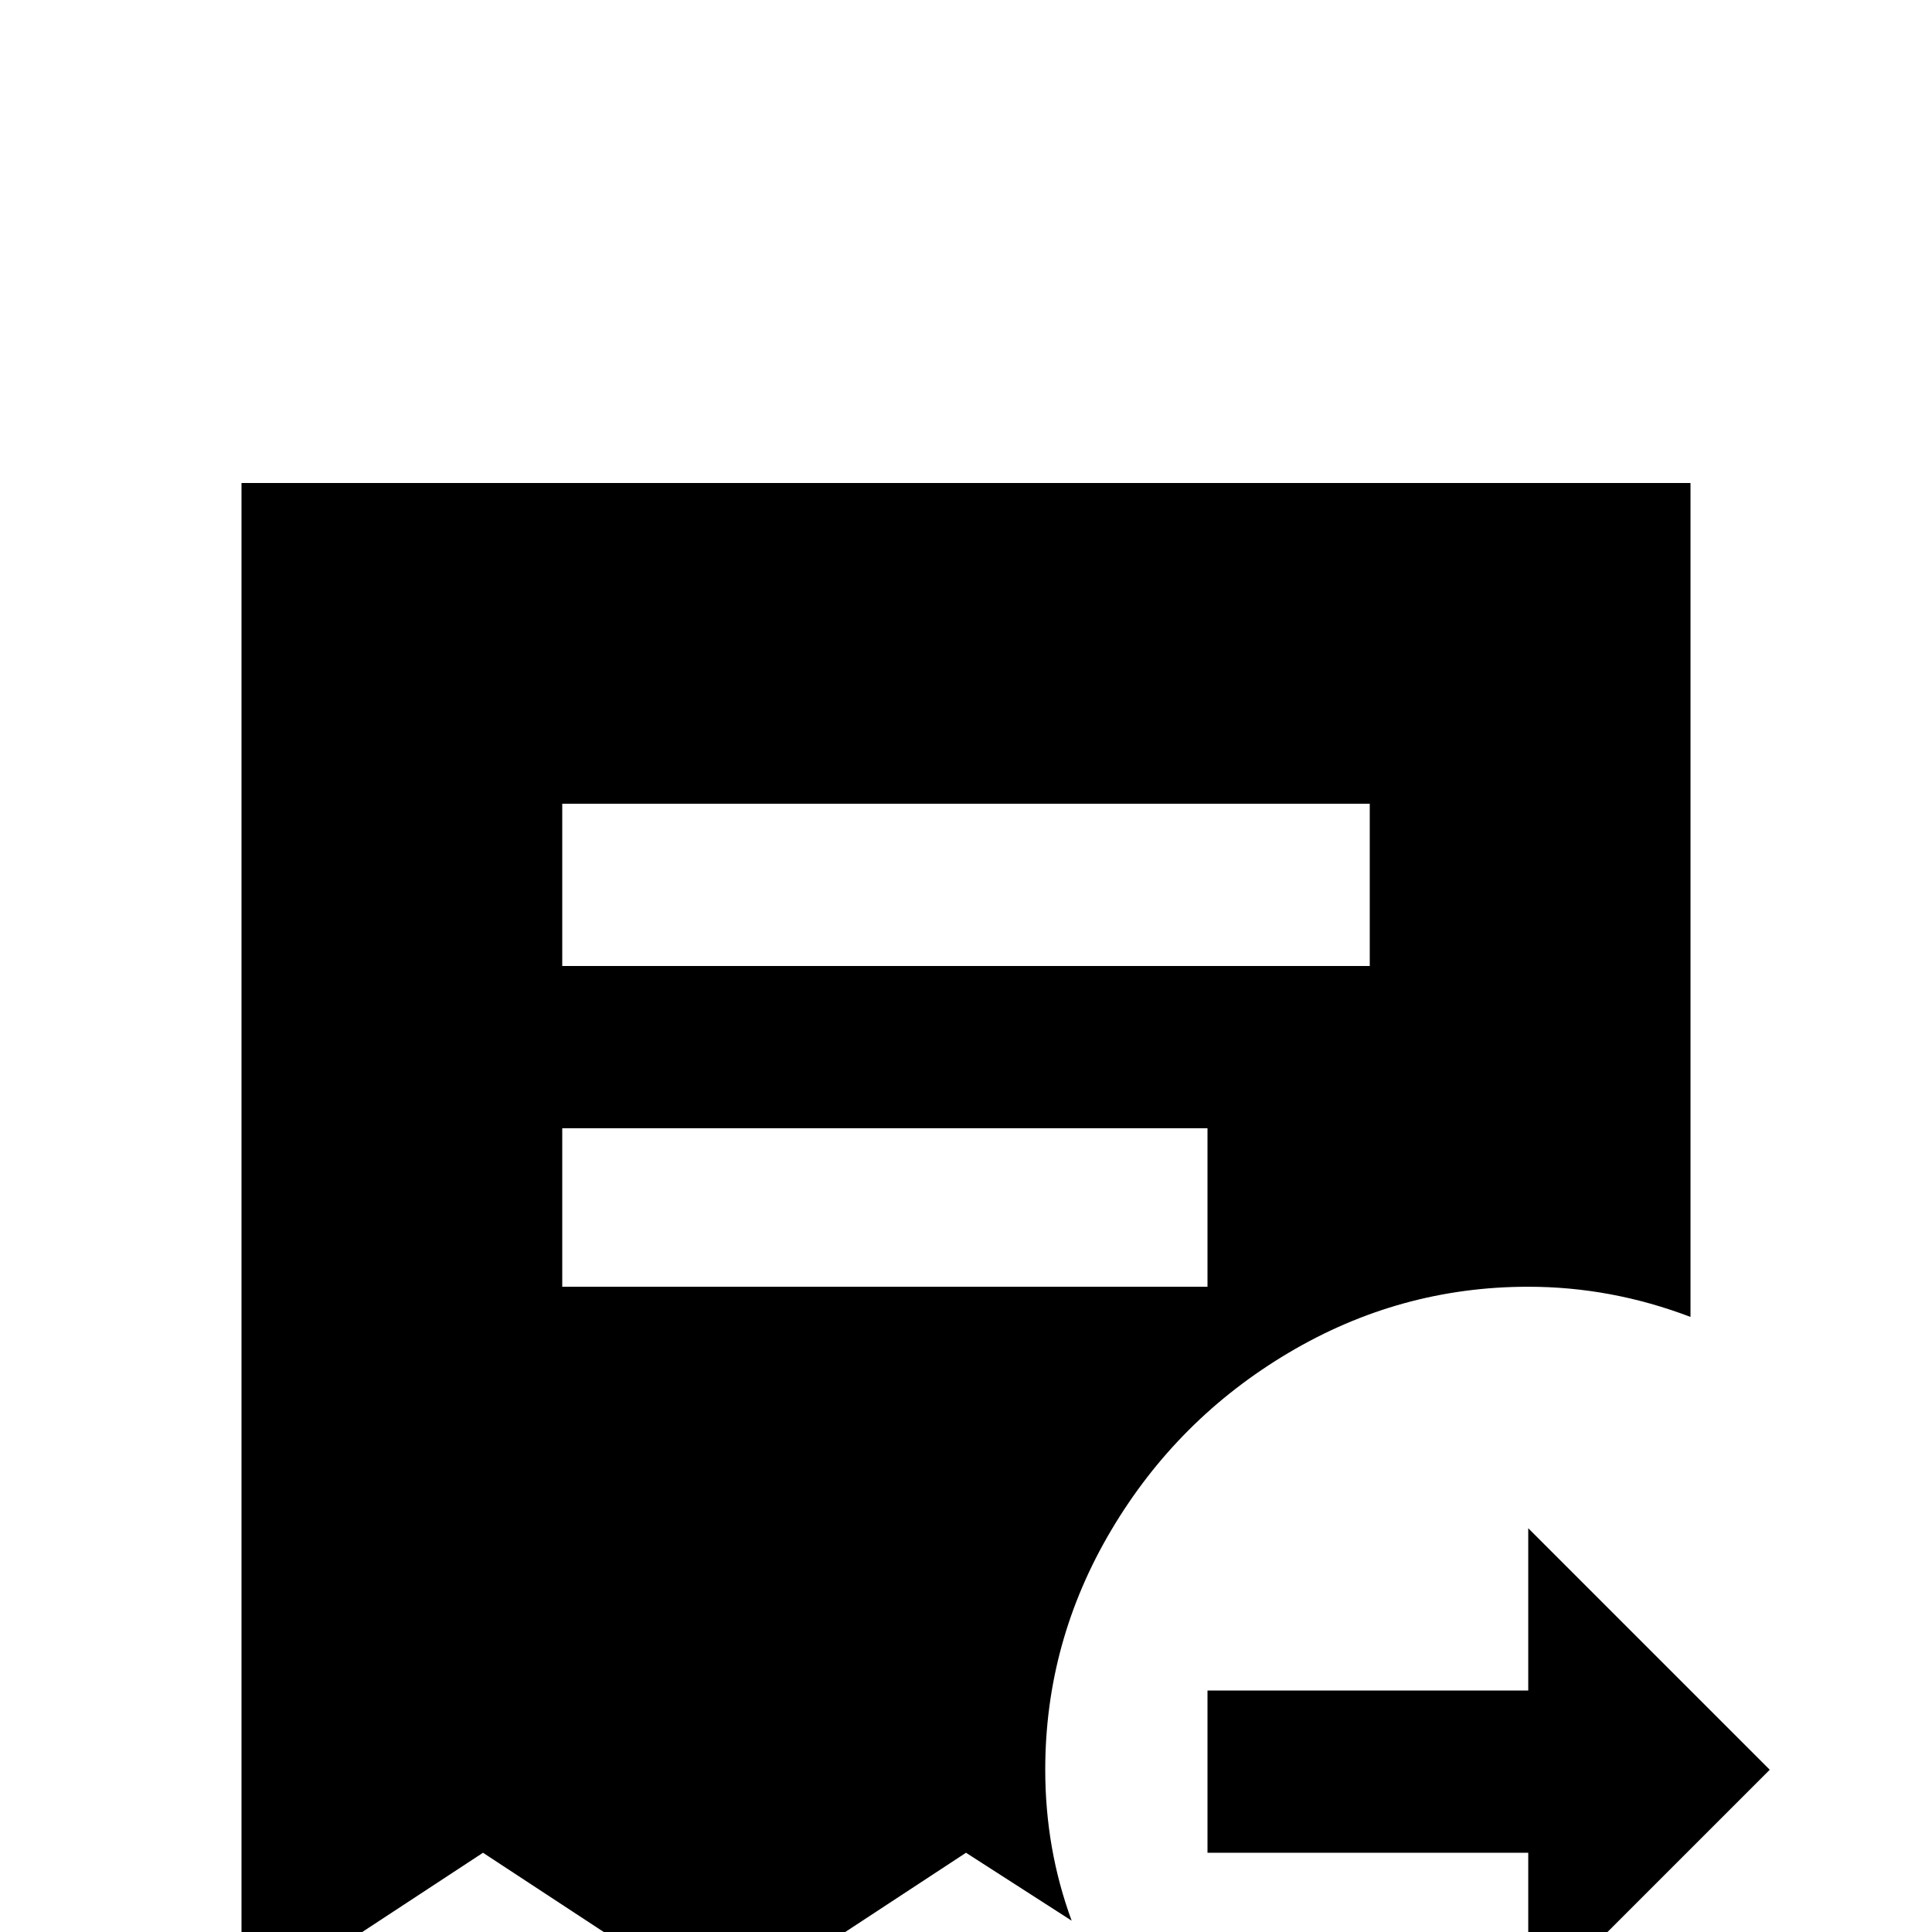 <svg xmlns="http://www.w3.org/2000/svg" viewBox="0 -512 512 512">
	<path fill="#000000" d="M64 21V-384H448V-163Q427 -171 405 -171Q371 -171 341.5 -153.5Q312 -136 294.5 -106.5Q277 -77 277 -43Q277 -22 284 -3L256 -21L192 21L128 -21ZM363 -256V-299H149V-256ZM320 -171V-213H149V-171ZM405 21V-21H320V-64H405V-107L469 -43Z"/>
</svg>